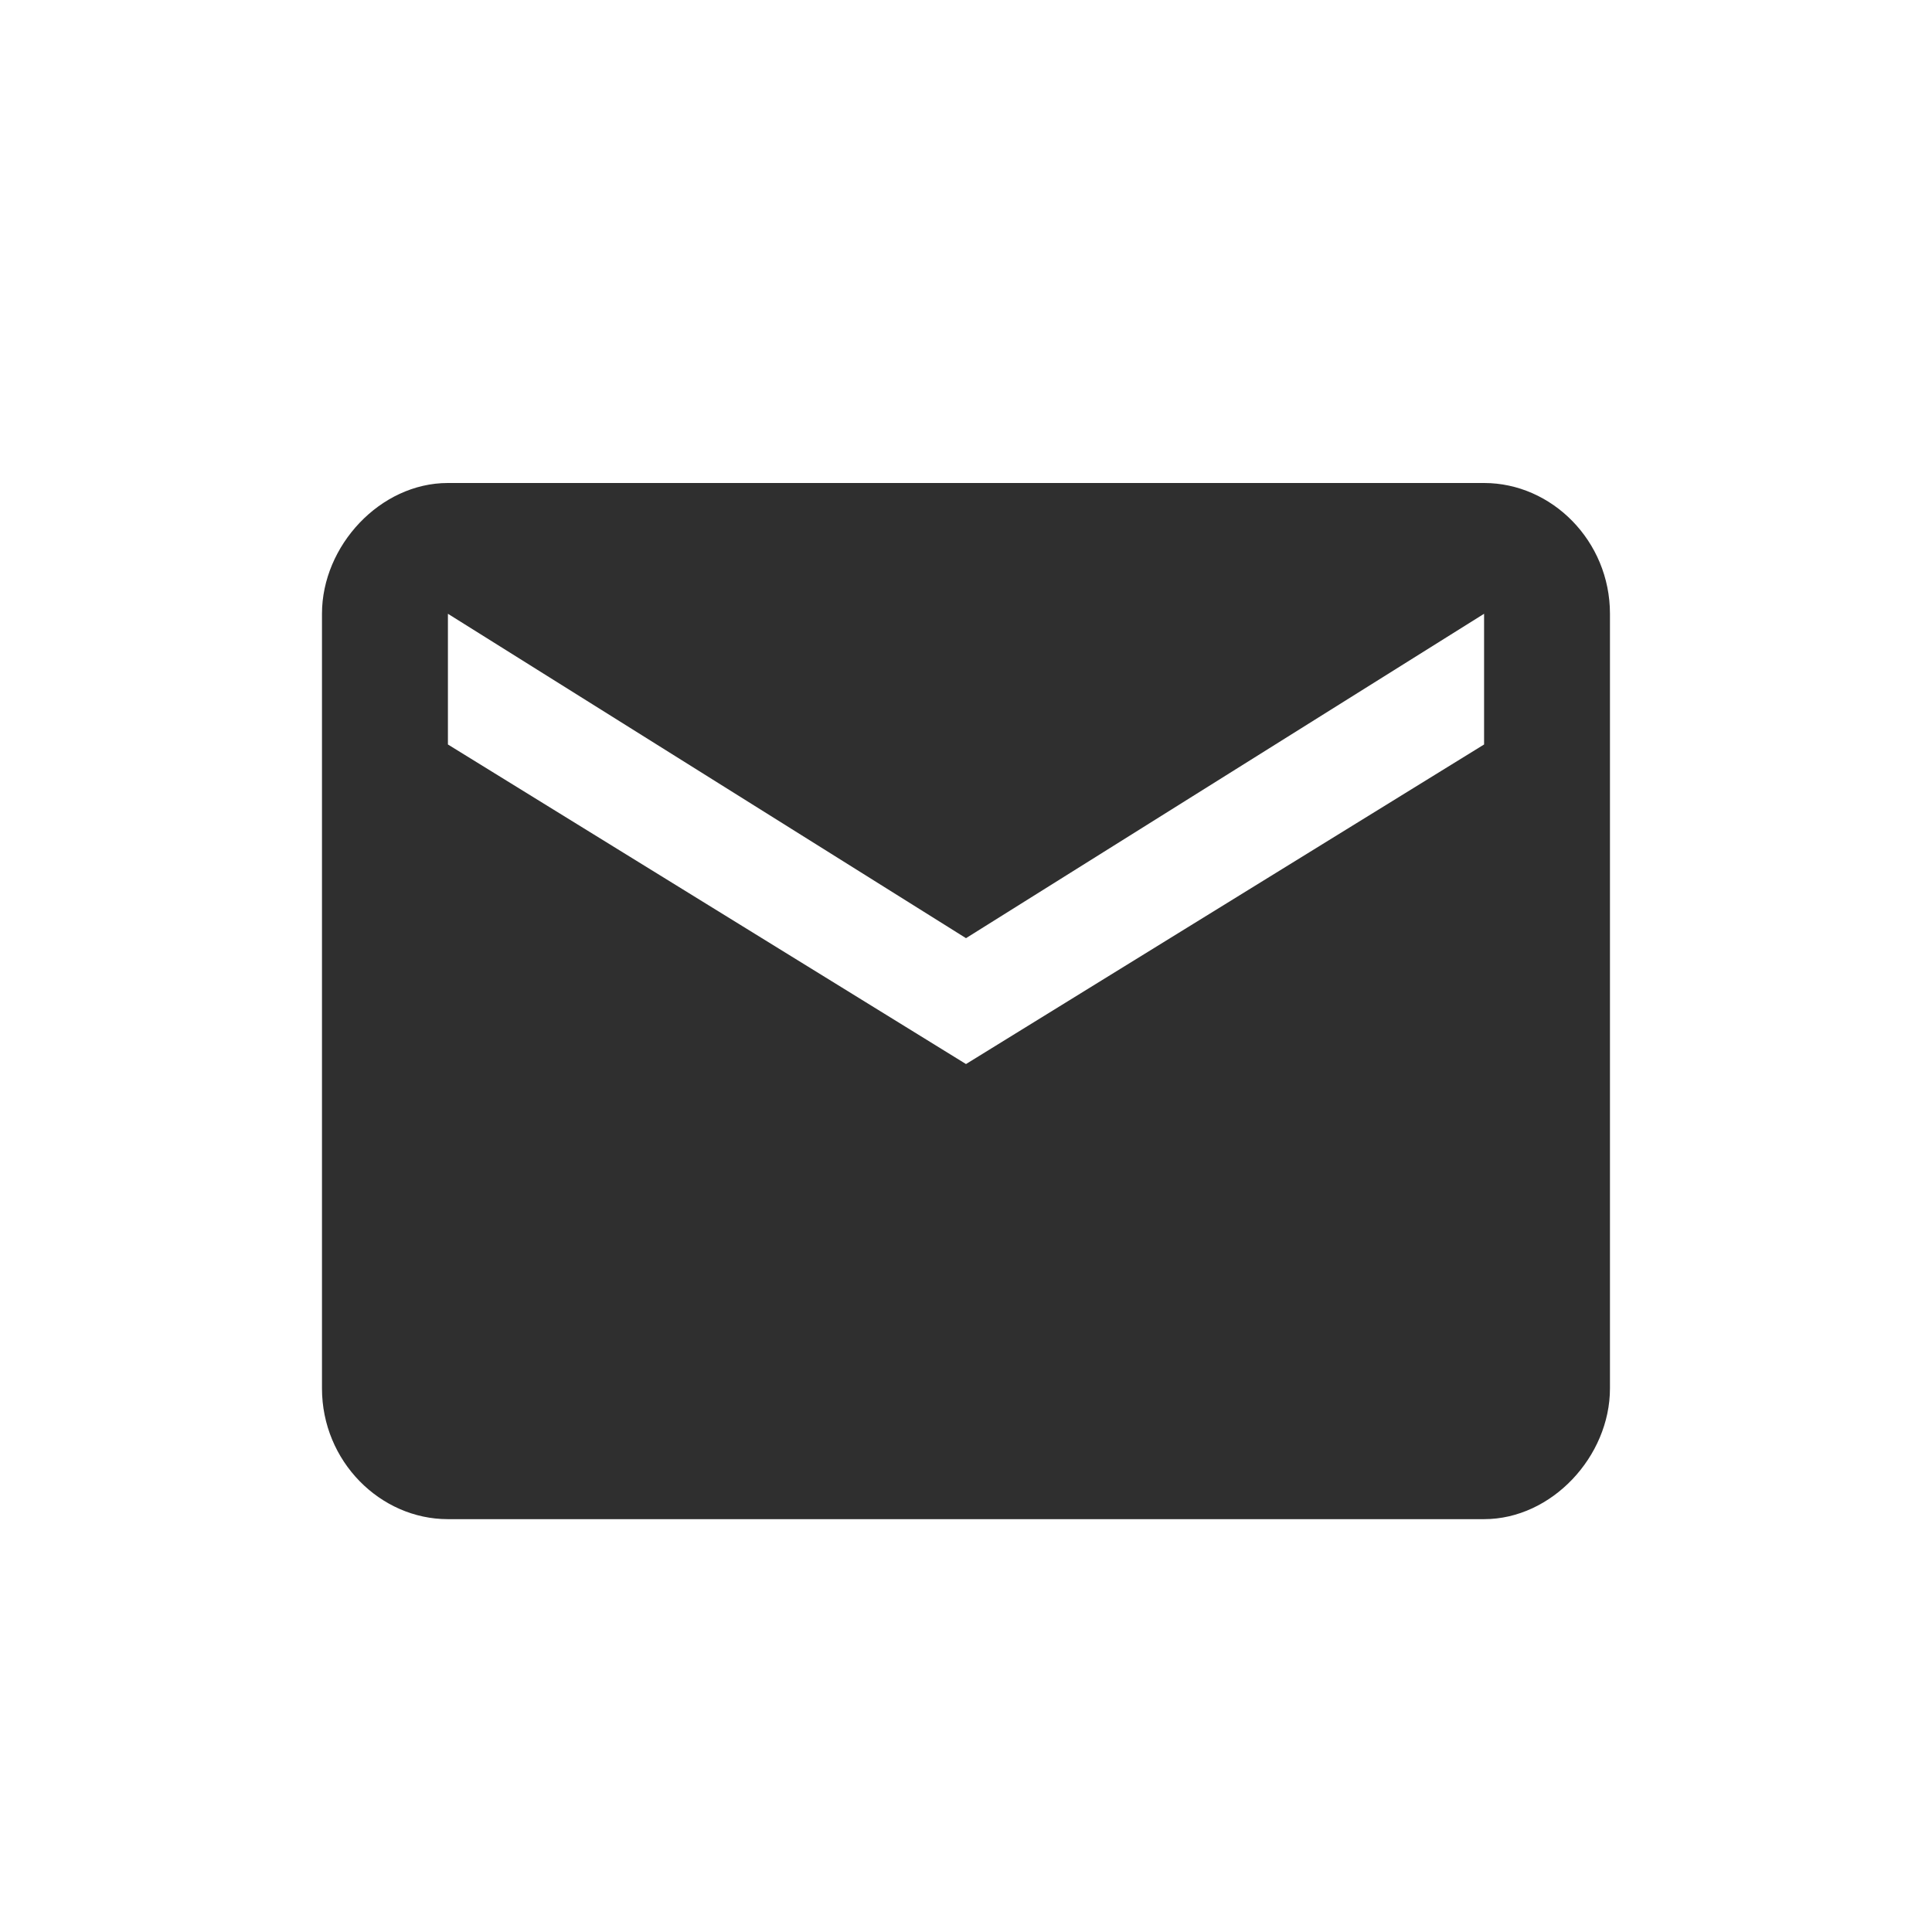 <!-- Generated by IcoMoon.io -->
<svg version="1.1" xmlns="http://www.w3.org/2000/svg" width="32" height="32" viewBox="0 0 32 32" fill="#2F2F2F">
<title>mail</title>
<path d="M24.581 12.331v-2.165l-8.581 5.373-8.581-5.373v2.165l8.581 5.293 8.581-5.293zM24.581 8c1.123 0 2.085 0.962 2.085 2.165v12.832c0 1.123-0.962 2.165-2.085 2.165h-17.163c-1.123 0-2.085-0.962-2.085-2.165v-12.832c0-1.123 0.962-2.165 2.085-2.165 0 0 17.163 0 17.163 0z"></path>
</svg>
